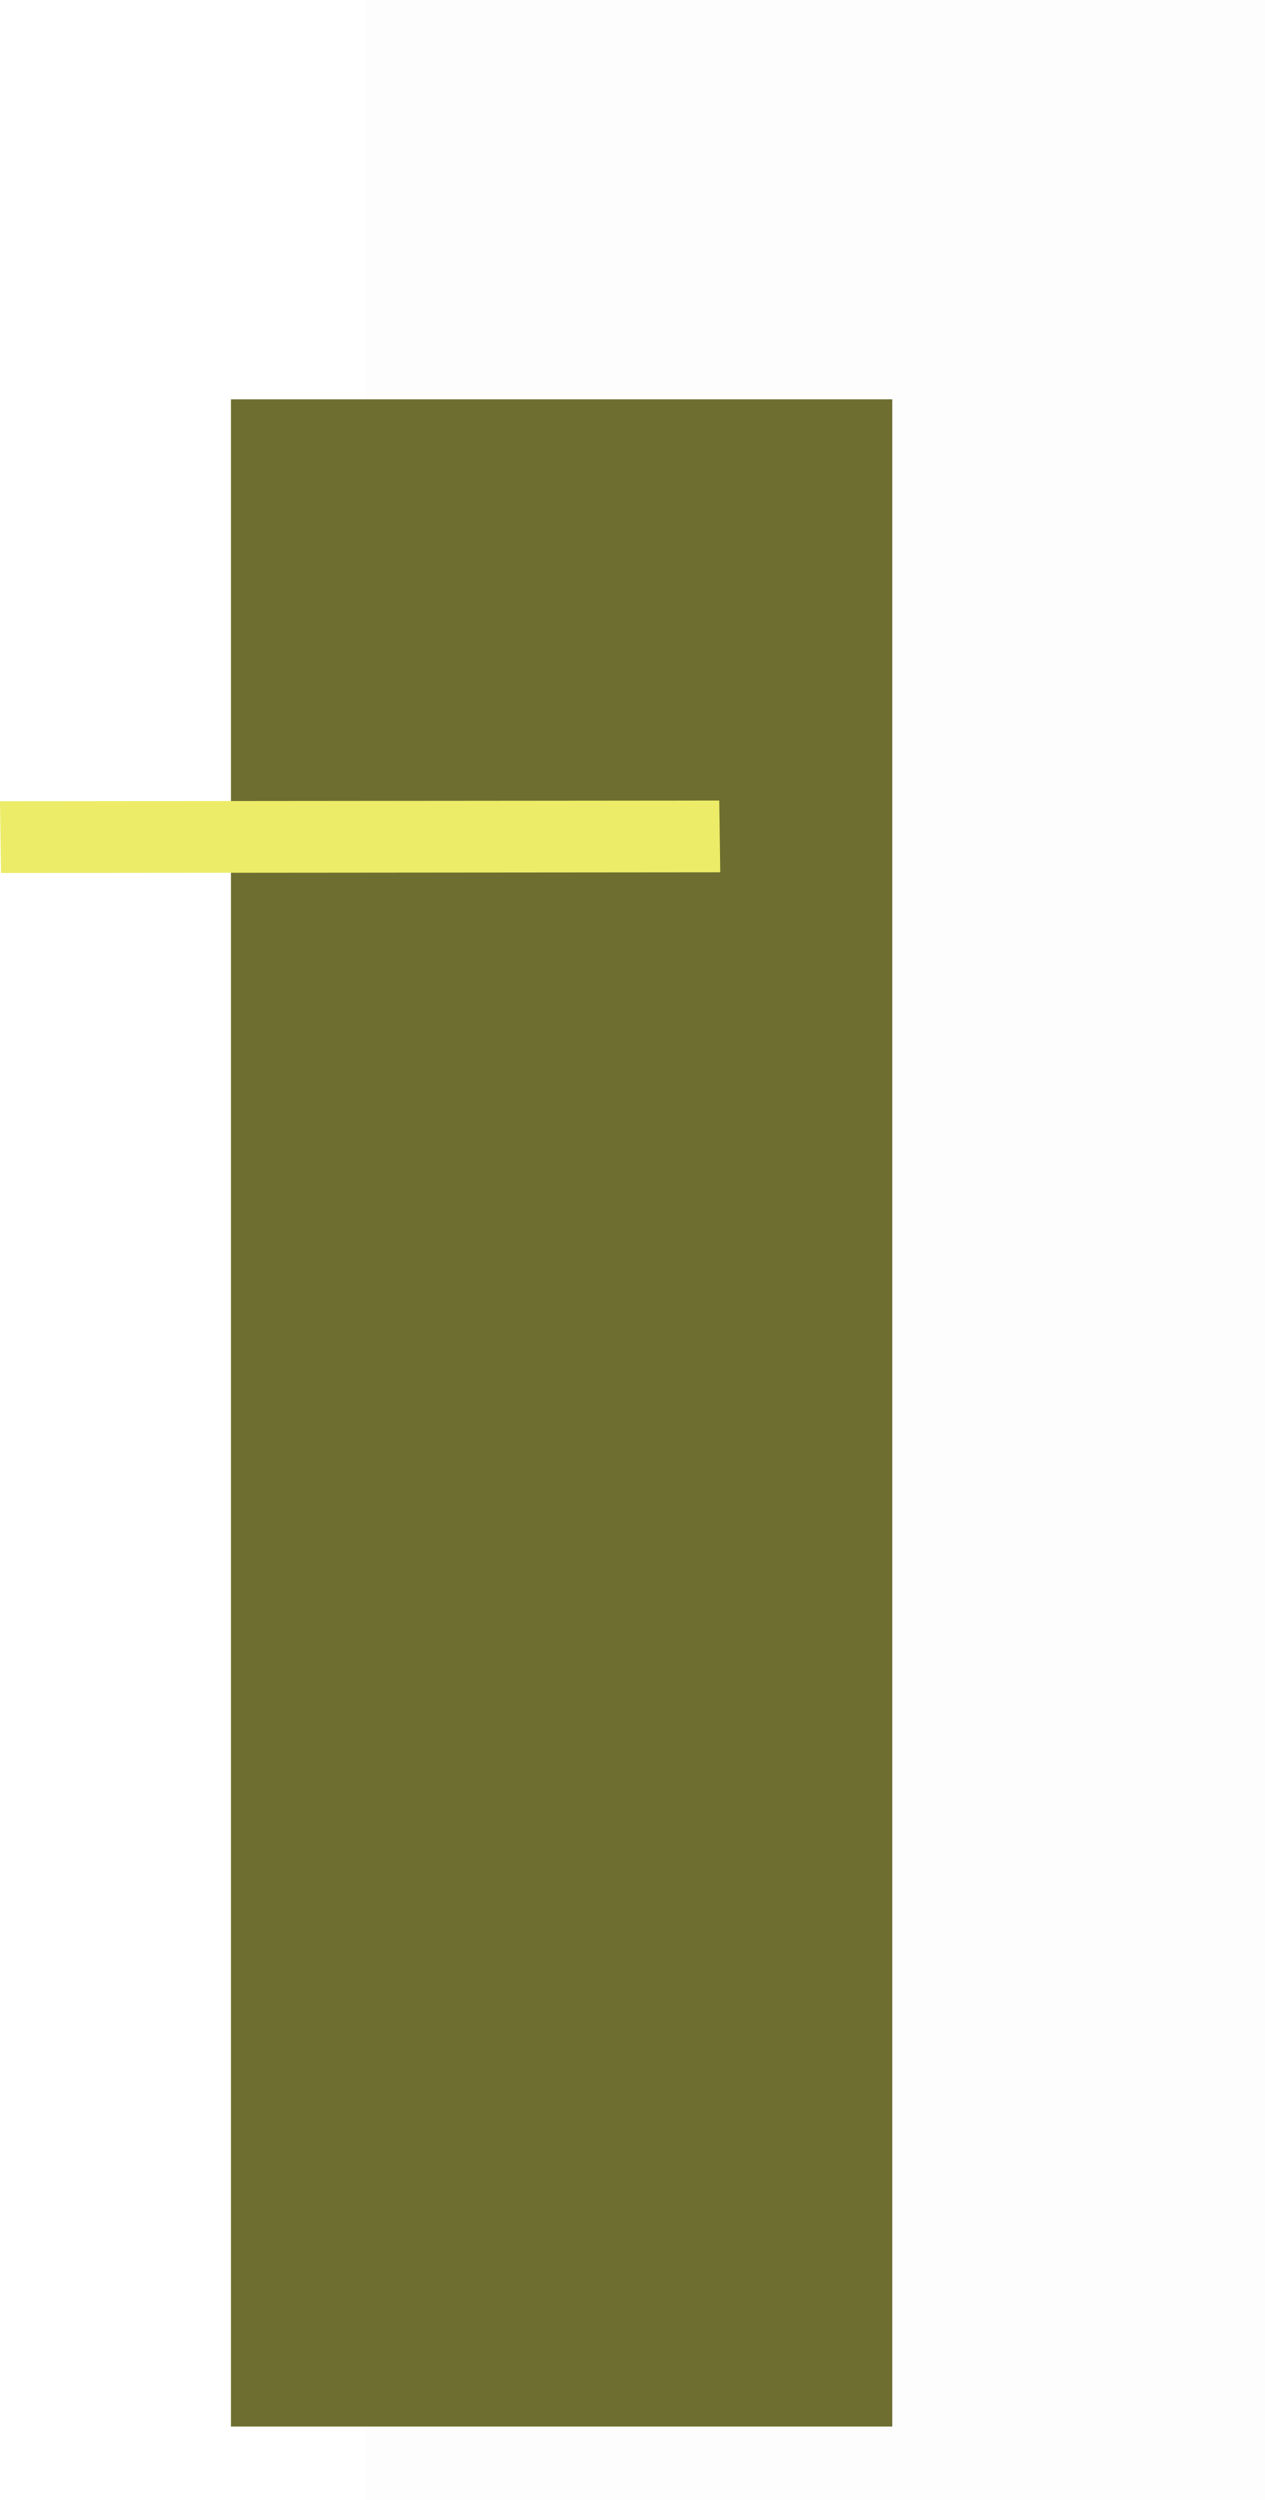 <svg version="1.1" xmlns="http://www.w3.org/2000/svg" xmlns:xlink="http://www.w3.org/1999/xlink" width="128.226" height="253.225" viewBox="0,0,128.226,253.225"><g transform="translate(-157.365,-53.388)"><g stroke="none" stroke-miterlimit="10"><path d="M194.409,306.613v-253.225h91.182v253.225z" fill-opacity="0.01" fill="#000000" stroke-width="0"/><path d="M180.775,299.167v-205.333h67.035v205.333z" fill="#6e6e30" stroke-width="0"/><path d="M230.373,141.742l-72.906,0.07l-0.101,-7.268l72.906,-0.07z" fill="#ecec68" stroke-width="NaN"/></g></g></svg>